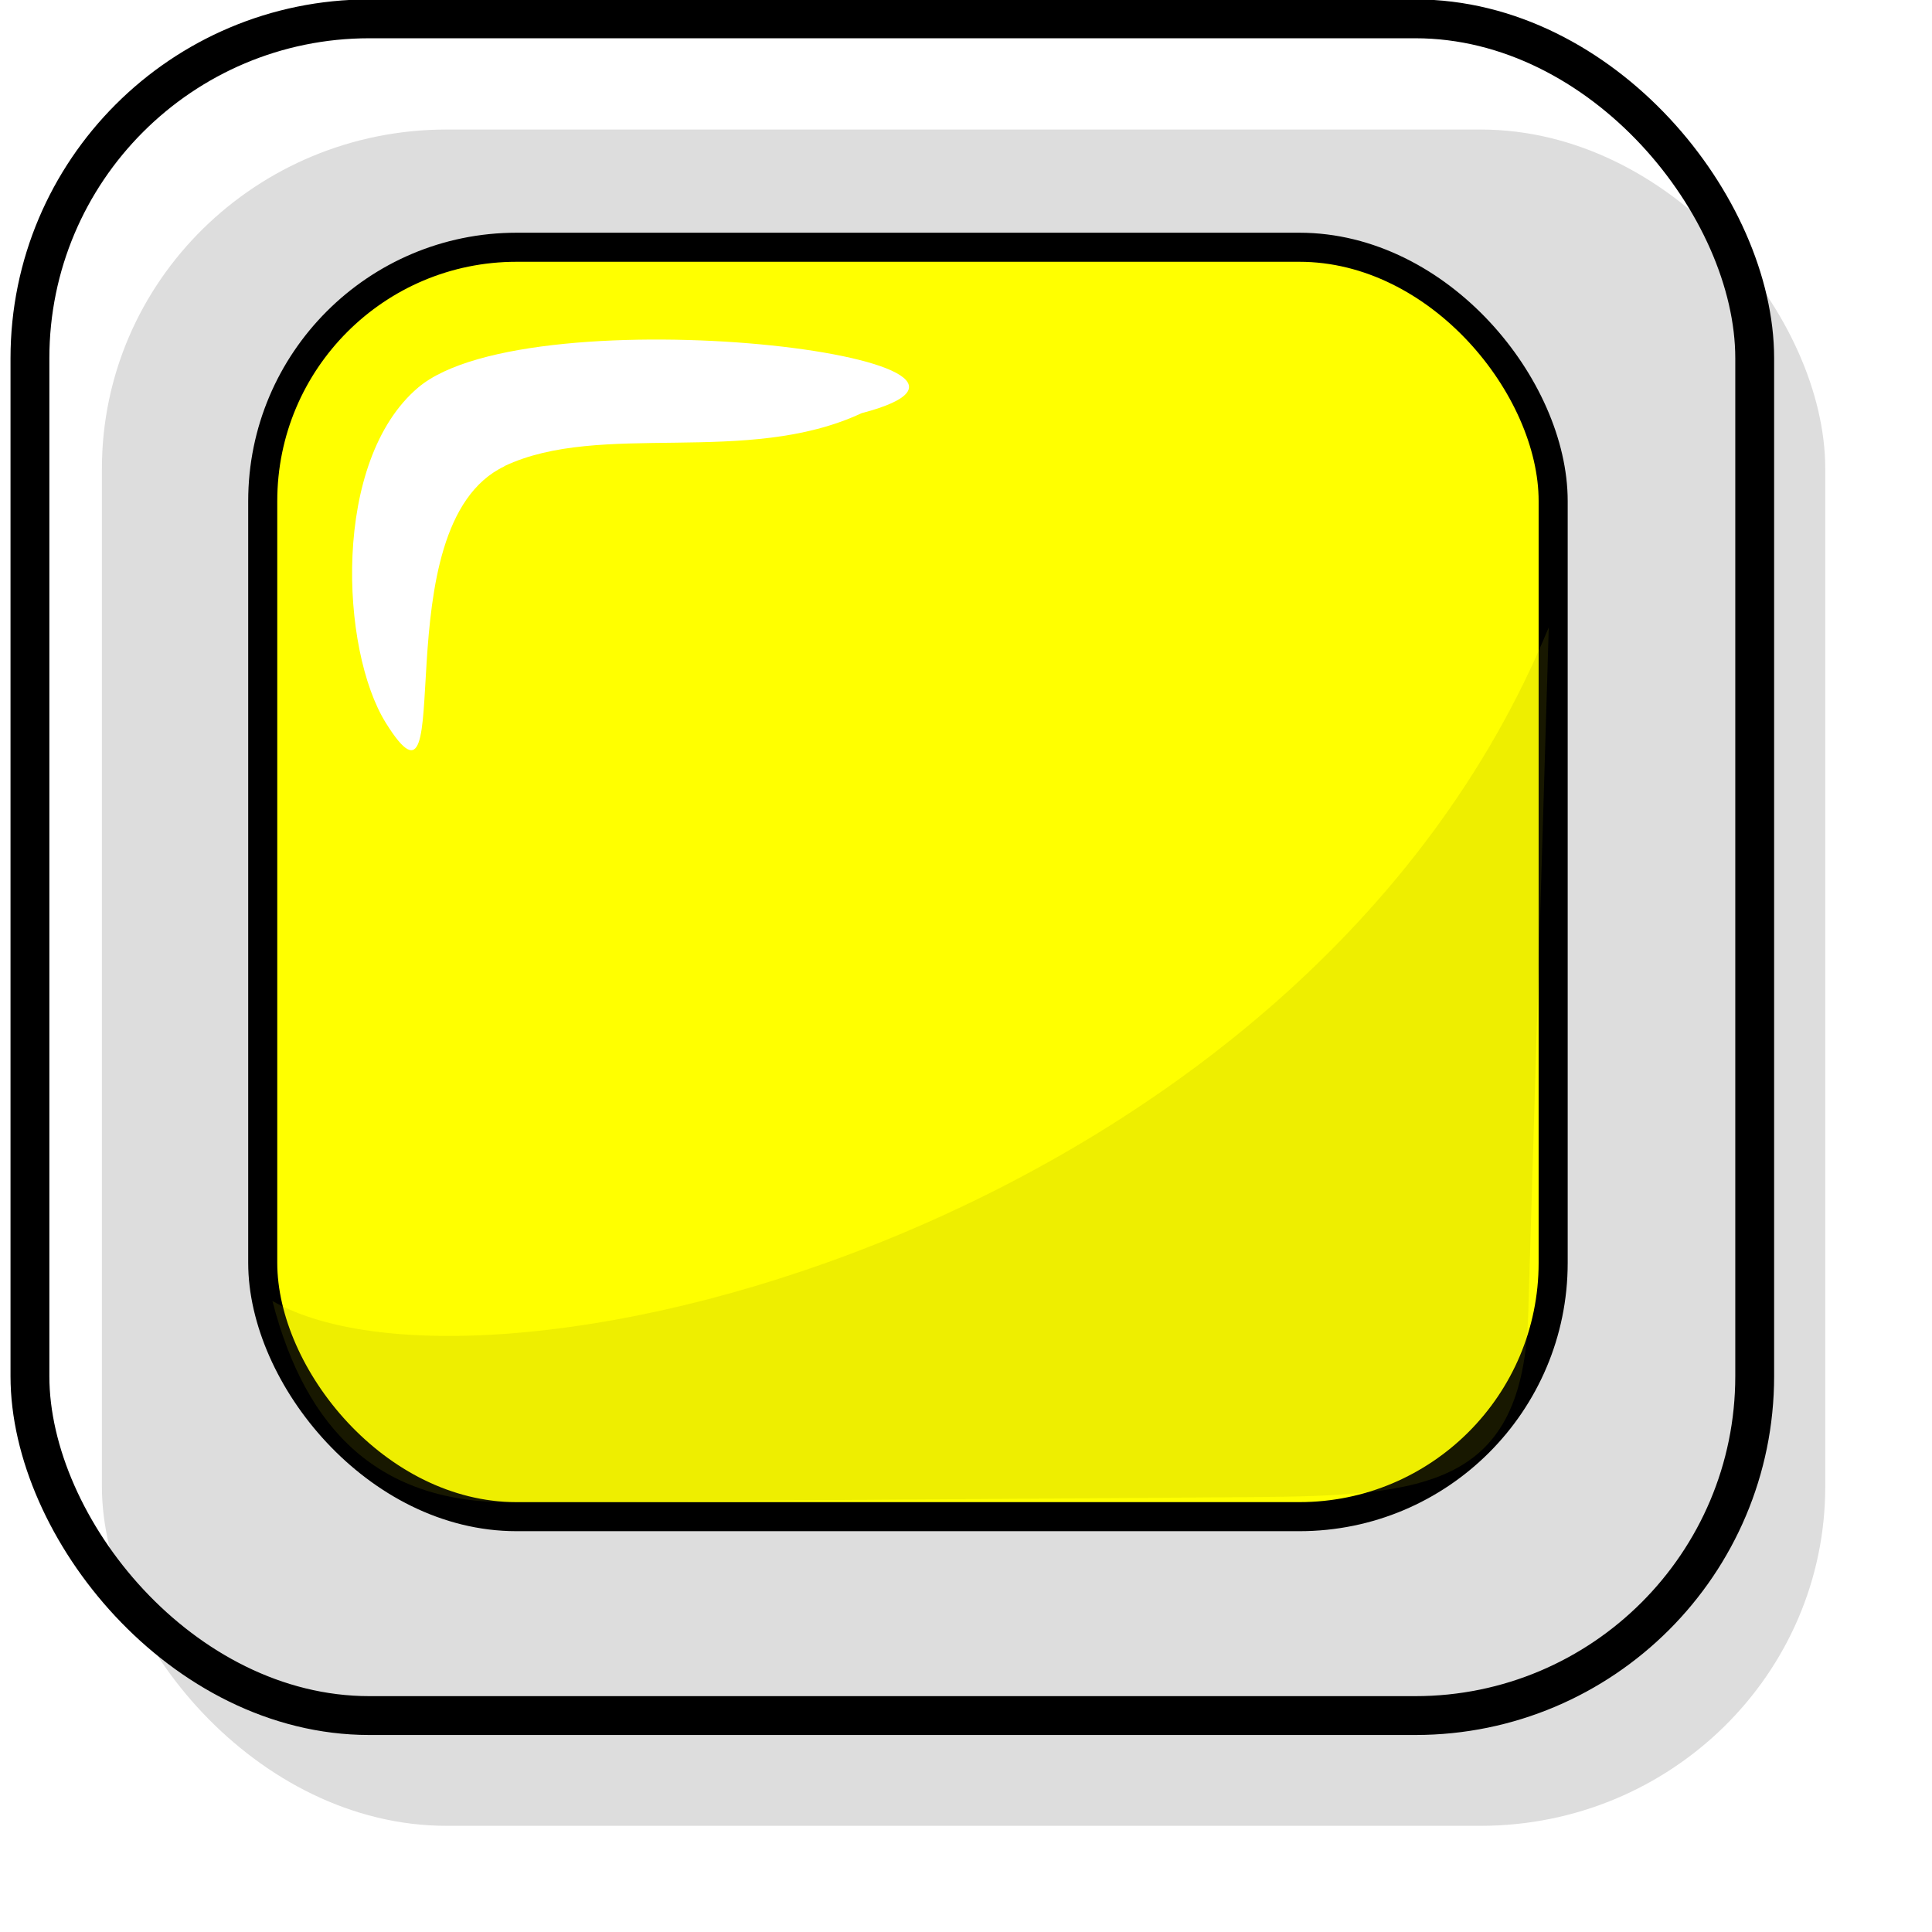 <?xml version="1.0" encoding="UTF-8" standalone="no"?>
<!-- Created with Inkscape (http://www.inkscape.org/) -->

<svg
   xmlns:dc="http://purl.org/dc/elements/1.1/"
   xmlns:cc="http://creativecommons.org/ns#"
   xmlns:rdf="http://www.w3.org/1999/02/22-rdf-syntax-ns#"
   xmlns:svg="http://www.w3.org/2000/svg"
   xmlns="http://www.w3.org/2000/svg"
   xmlns:sodipodi="http://sodipodi.sourceforge.net/DTD/sodipodi-0.dtd"
   xmlns:inkscape="http://www.inkscape.org/namespaces/inkscape"
   width="50"
   height="50"
   viewBox="0 0 13.229 13.229"
   version="1.1"
   id="svg7307"
   sodipodi:docname="sensor_yellow.svg"
   inkscape:version="0.92.1 r15371">
  <defs
     id="defs7301">
    <filter
       inkscape:collect="always"
       style="color-interpolation-filters:sRGB"
       id="filter6574-0"
       x="-0.016"
       width="1.032"
       y="-0.02"
       height="1.04">
      <feGaussianBlur
         inkscape:collect="always"
         stdDeviation="0.143"
         id="feGaussianBlur6576-7" />
    </filter>
    <filter
       inkscape:collect="always"
       style="color-interpolation-filters:sRGB"
       id="filter6629-76"
       x="-0.06"
       width="1.12"
       y="-0.06"
       height="1.12">
      <feGaussianBlur
         inkscape:collect="always"
         stdDeviation="0.661"
         id="feGaussianBlur6631-4" />
    </filter>
  </defs>
  <sodipodi:namedview
     id="base"
     pagecolor="#ffffff"
     bordercolor="#666666"
     borderopacity="1.0"
     inkscape:pageopacity="0.0"
     inkscape:pageshadow="2"
     inkscape:zoom="5.6568543"
     inkscape:cx="40.987006"
     inkscape:cy="17.366952"
     inkscape:document-units="mm"
     inkscape:current-layer="layer1"
     showgrid="false"
     units="px"
     inkscape:window-width="1920"
     inkscape:window-height="1017"
     inkscape:window-x="-8"
     inkscape:window-y="-8"
     inkscape:window-maximized="1" />
  <g
     inkscape:label="Layer 1"
     inkscape:groupmode="layer"
     id="layer1"
     transform="translate(0,-283.771)">
    <rect
       style="opacity:0.4;fill:#2d2c2c;fill-opacity:1;stroke:none;stroke-width:0.6;stroke-linecap:round;stroke-linejoin:bevel;stroke-miterlimit:4;stroke-dasharray:none;stroke-opacity:1;filter:url(#filter6629-76)"
       id="rect6514-1-6"
       width="26.458"
       height="26.458"
       x="27.587"
       y="245.87"
       ry="5.292"
       transform="matrix(0.446,0,0,0.439,-11.606,176.721)" />
    <rect
       style="opacity:1;fill:none;fill-opacity:1;stroke:#000000;stroke-width:0.266;stroke-linecap:round;stroke-linejoin:bevel;stroke-miterlimit:4;stroke-dasharray:none;stroke-opacity:1"
       id="rect6514-0"
       width="11.81"
       height="11.618"
       x="0.205"
       y="283.9"
       ry="2.324" />
    <rect
       style="opacity:1;fill:#ffff00;fill-opacity:1;stroke:#000000;stroke-width:0.199;stroke-linecap:round;stroke-linejoin:bevel;stroke-miterlimit:4;stroke-dasharray:none;stroke-opacity:1"
       id="rect6514-7-4"
       width="8.836"
       height="8.692"
       x="1.799"
       y="285.464"
       ry="1.738" />
    <path
       style="opacity:0.4;fill:#969600;fill-opacity:1;stroke:none;stroke-width:0.48;stroke-linecap:round;stroke-linejoin:bevel;stroke-miterlimit:4;stroke-dasharray:none;stroke-opacity:1;filter:url(#filter6574-0)"
       d="m 48.442,254.048 -0.275,9.348 c -0.069,2.344 -1.353,2.476 -3.698,2.493 l -9.926,0.071 c -1.754,0.013 -2.751,-0.955 -3.204,-2.741 2.905,1.687 13.819,-1.052 17.103,-9.171 z"
       id="rect6514-7-9-7"
       inkscape:connector-curvature="0"
       sodipodi:nodetypes="csssccc"
       transform="matrix(0.511,0,0,0.503,-14.149,160.28)" />
    <path
       style="opacity:1;fill:#ffffff;fill-opacity:1;stroke:none;stroke-width:4.543;stroke-linecap:round;stroke-linejoin:miter;stroke-miterlimit:4;stroke-dasharray:none;stroke-opacity:1"
       d="m 3.454,286.964 c -0.855,0.406 -0.295,2.587 -0.812,1.757 -0.312,-0.501 -0.371,-1.796 0.222,-2.297 0.77,-0.649 4.462,-0.197 3.036,0.176 -0.788,0.368 -1.787,0.05 -2.447,0.363 z"
       id="path7890"
       inkscape:connector-curvature="0"
       sodipodi:nodetypes="ssacs" />
  </g>
</svg>
